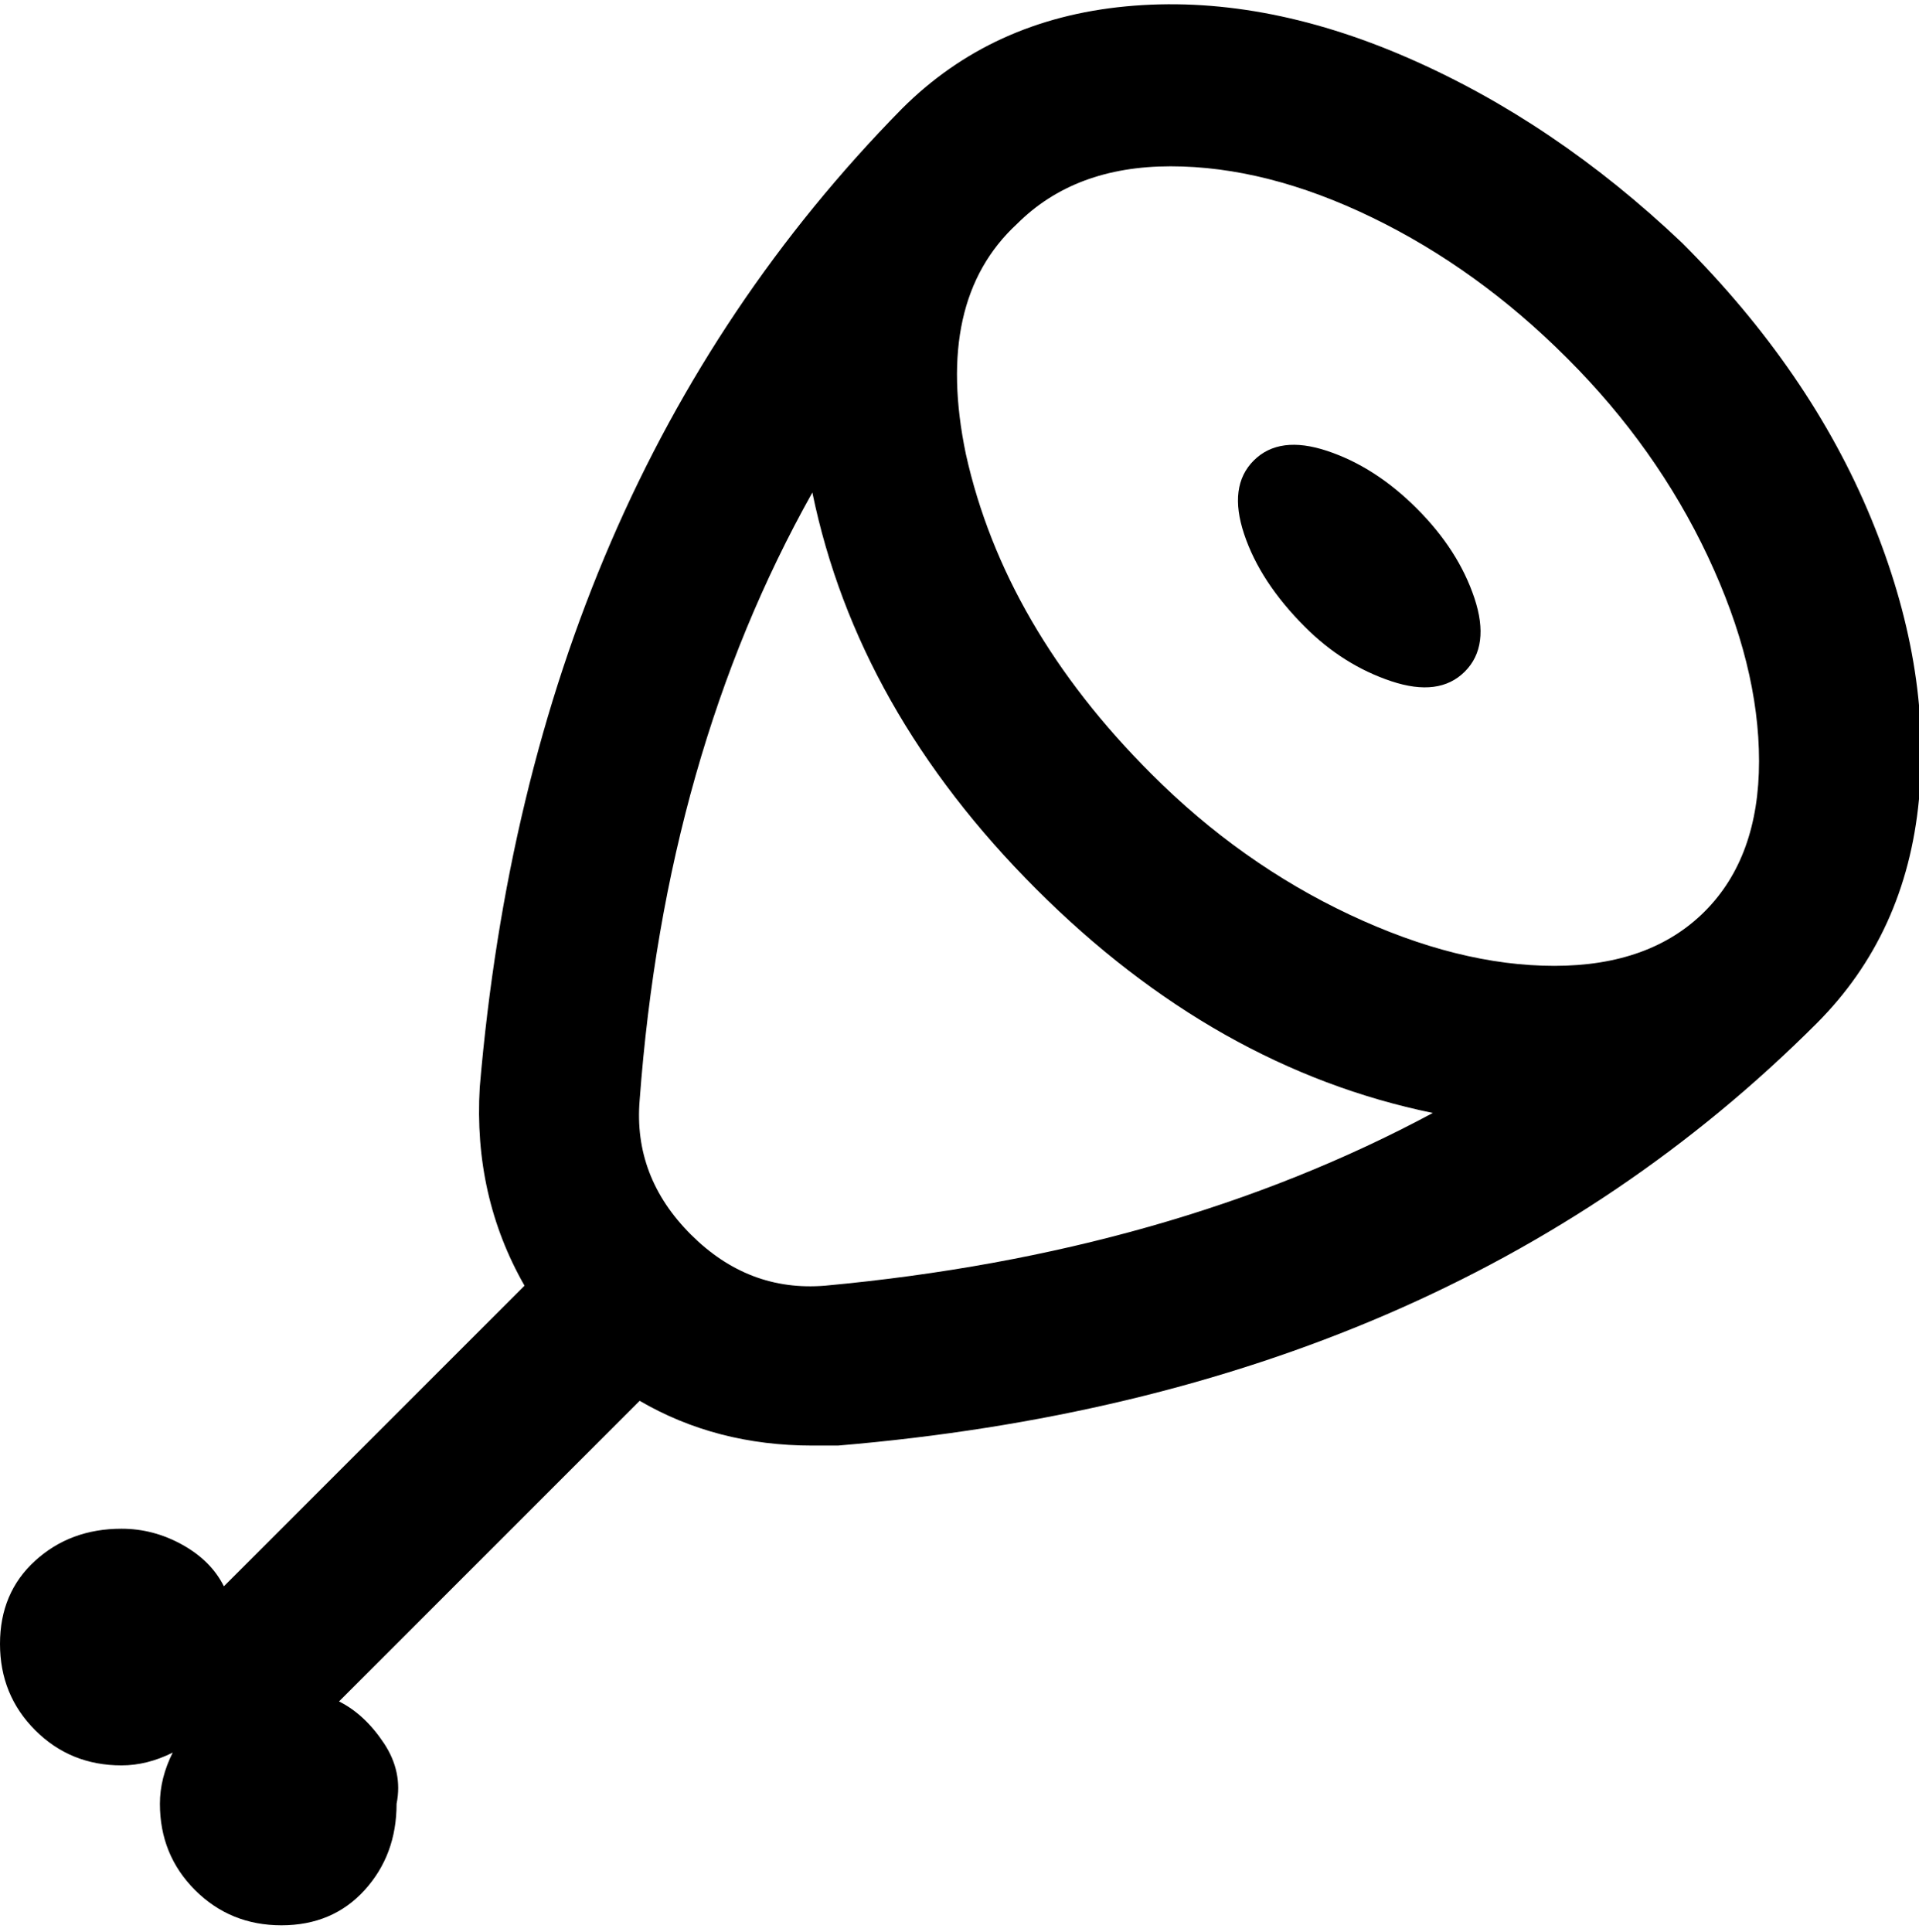 <svg viewBox="0 0 300.007 302.001" xmlns="http://www.w3.org/2000/svg"><path d="M263 38q-20-19-43-29t-44-8q-21 2-35 16-58 59-66 153-1 17 7 31l-47 47q-2-4-6.5-6.5T19 239q-8 0-13.5 5T0 257q0 8 5.5 13.5T19 276q4 0 8-2-2 4-2 8 0 8 5.5 13.5T44 301q8 0 13-5.5t5-13.5q1-5-2-9.5t-7-6.5l47-47q12 7 27 7h4q95-8 153-66 14-14 16-35t-7.5-44Q283 58 263 38zm-18 18q14 14 22 31t8 32q0 15-8.5 23.5T243 151q-15 0-32-8t-31-22q-23-23-29-50-5-24 8-36 9-9 24-9t31.5 8Q231 42 245 56zM129 201q-12 1-21-8t-8-21q4-54 27-95 7 34 35 62t62 35q-41 22-95 27zm75-103q-7-7-9.5-14.5T196 72q4-4 11.5-1.5t14 9q6.5 6.5 9 14T229 105q-4 4-11.5 1.5T204 98z"/></svg>